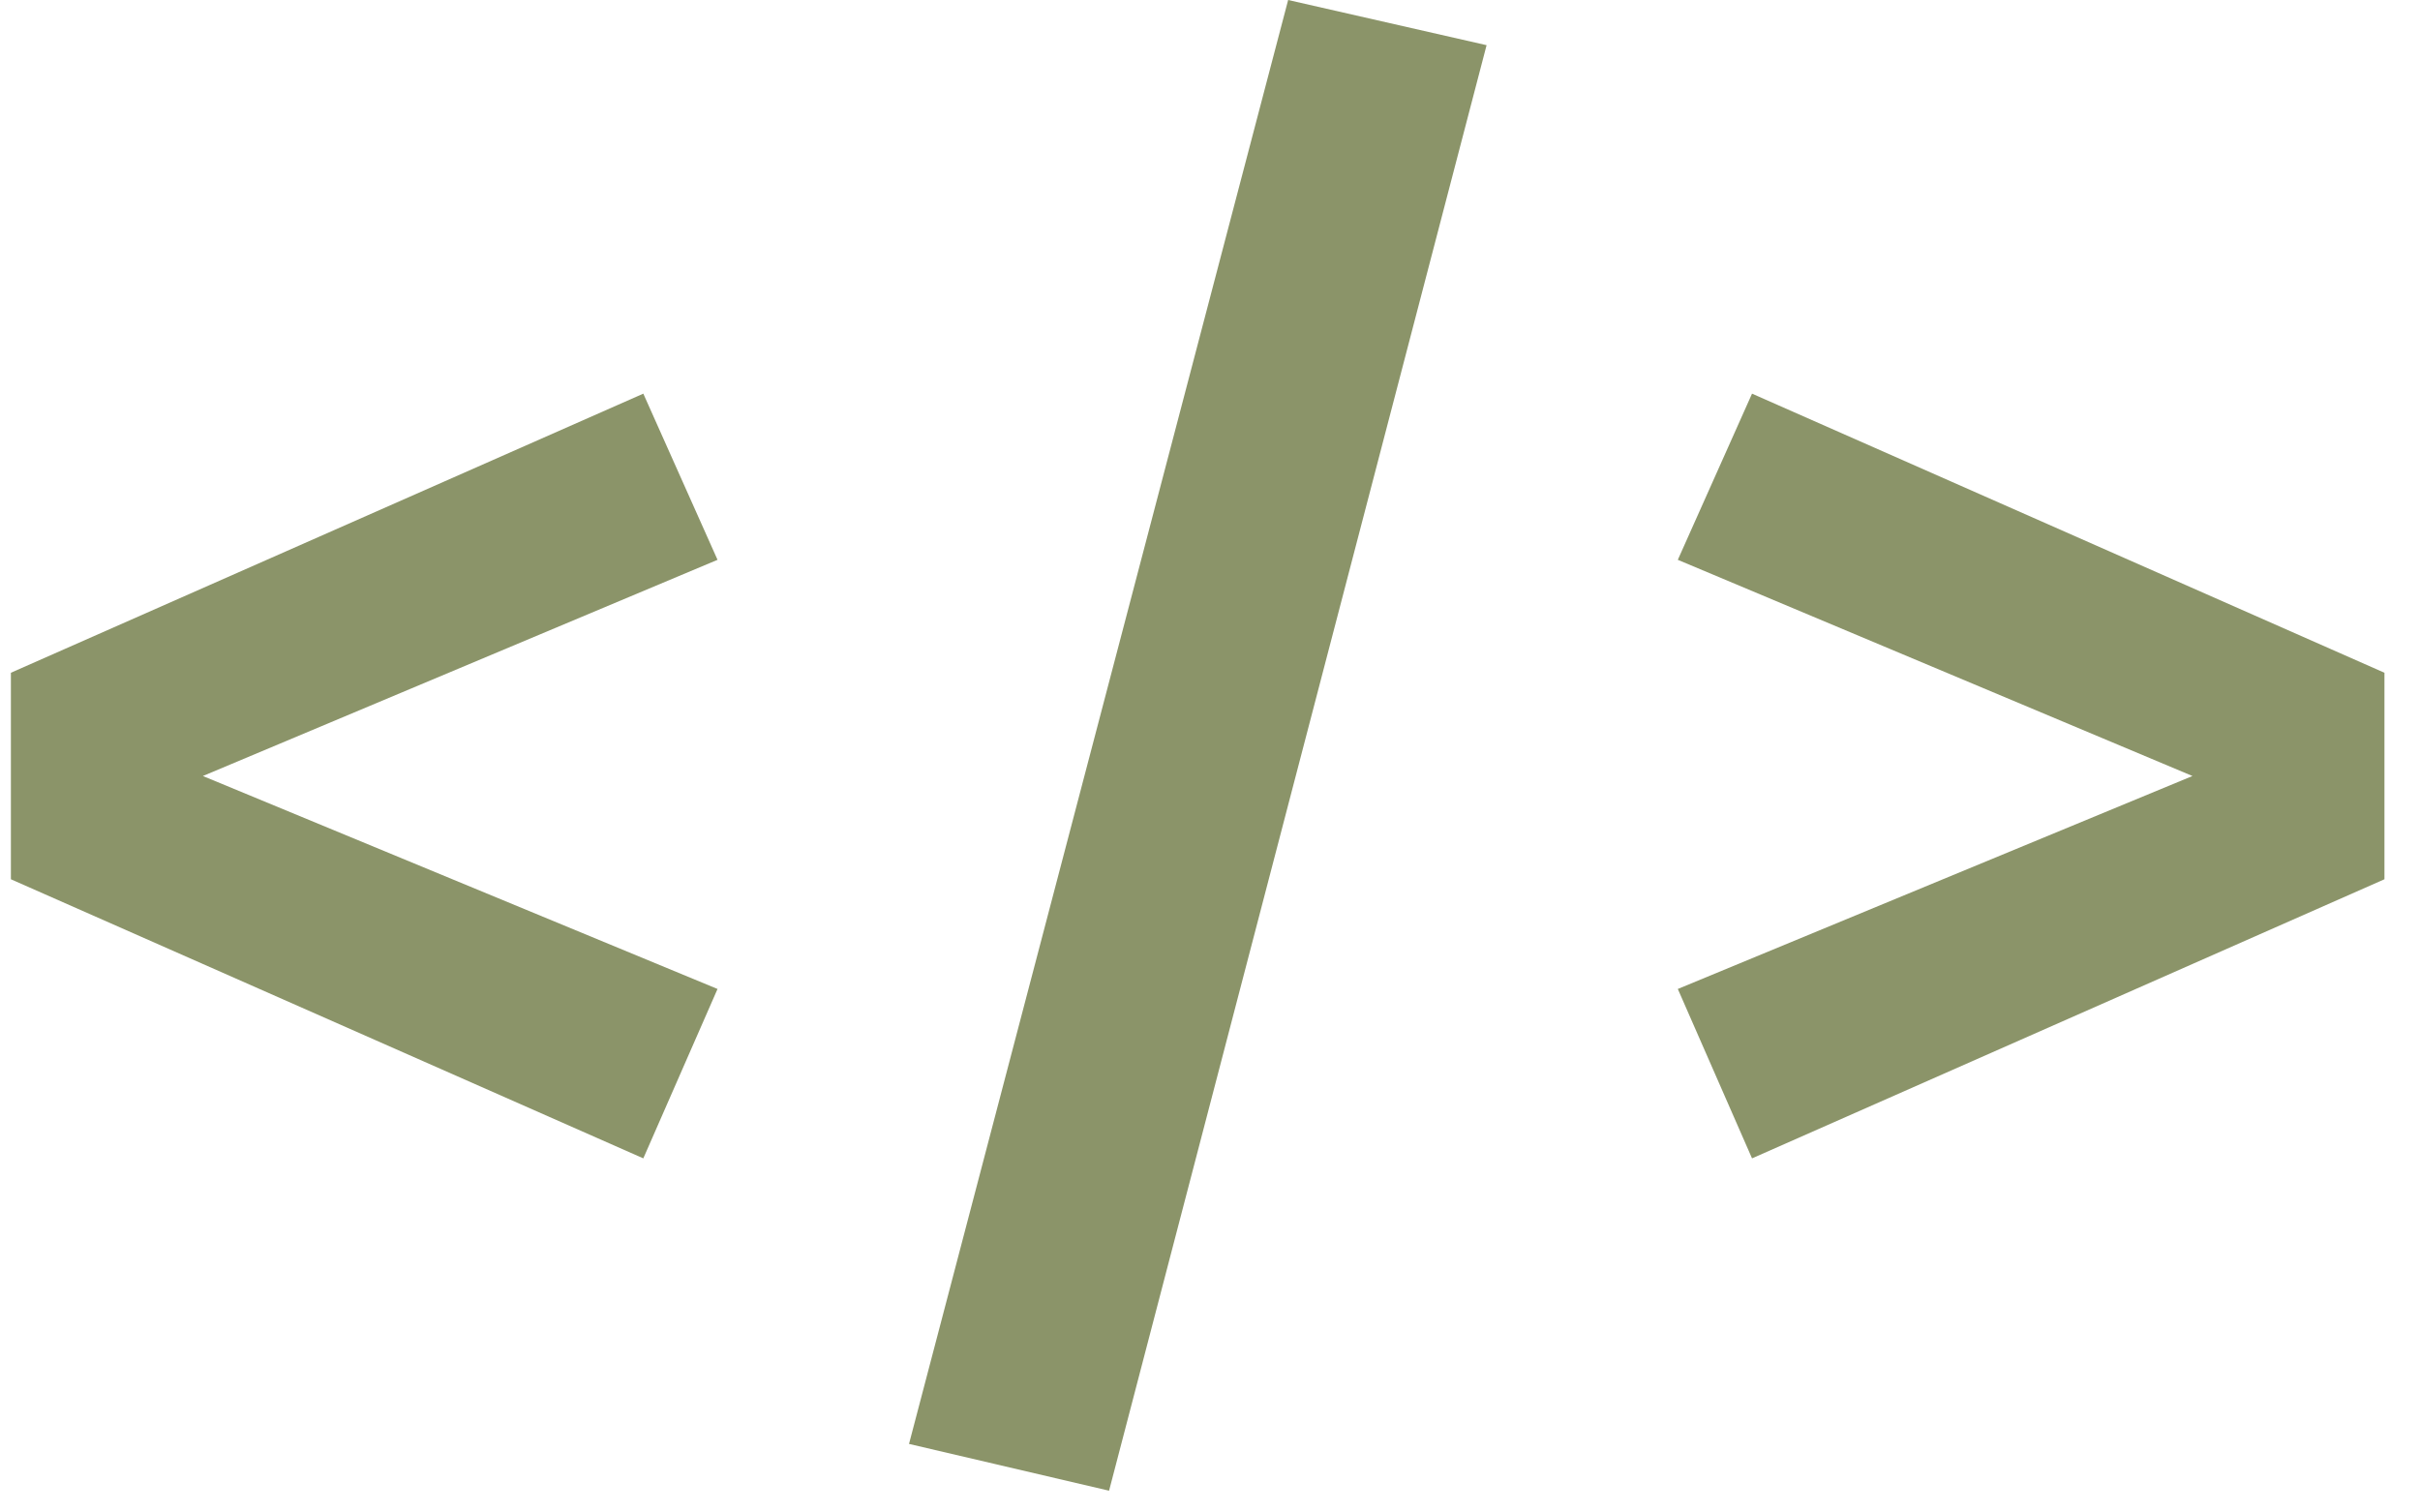 <svg width="48" height="30" viewBox="0 0 48 30" fill="none" xmlns="http://www.w3.org/2000/svg">
<path d="M12.76 7.808L14.232 11.104L4.024 15.392L14.232 19.616L12.76 22.976L0.216 17.44V13.344L12.76 7.808Z" fill="#8B9469"/>
<path d="M25.55 0L29.486 0.896L21.998 29.568L18.03 28.64L25.55 0Z" fill="#8B9469"/>
<path d="M34.751 7.808L47.295 13.344V17.44L34.751 22.976L33.279 19.616L43.487 15.392L33.279 11.104L34.751 7.808Z" fill="#8B9469"/>
</svg>
